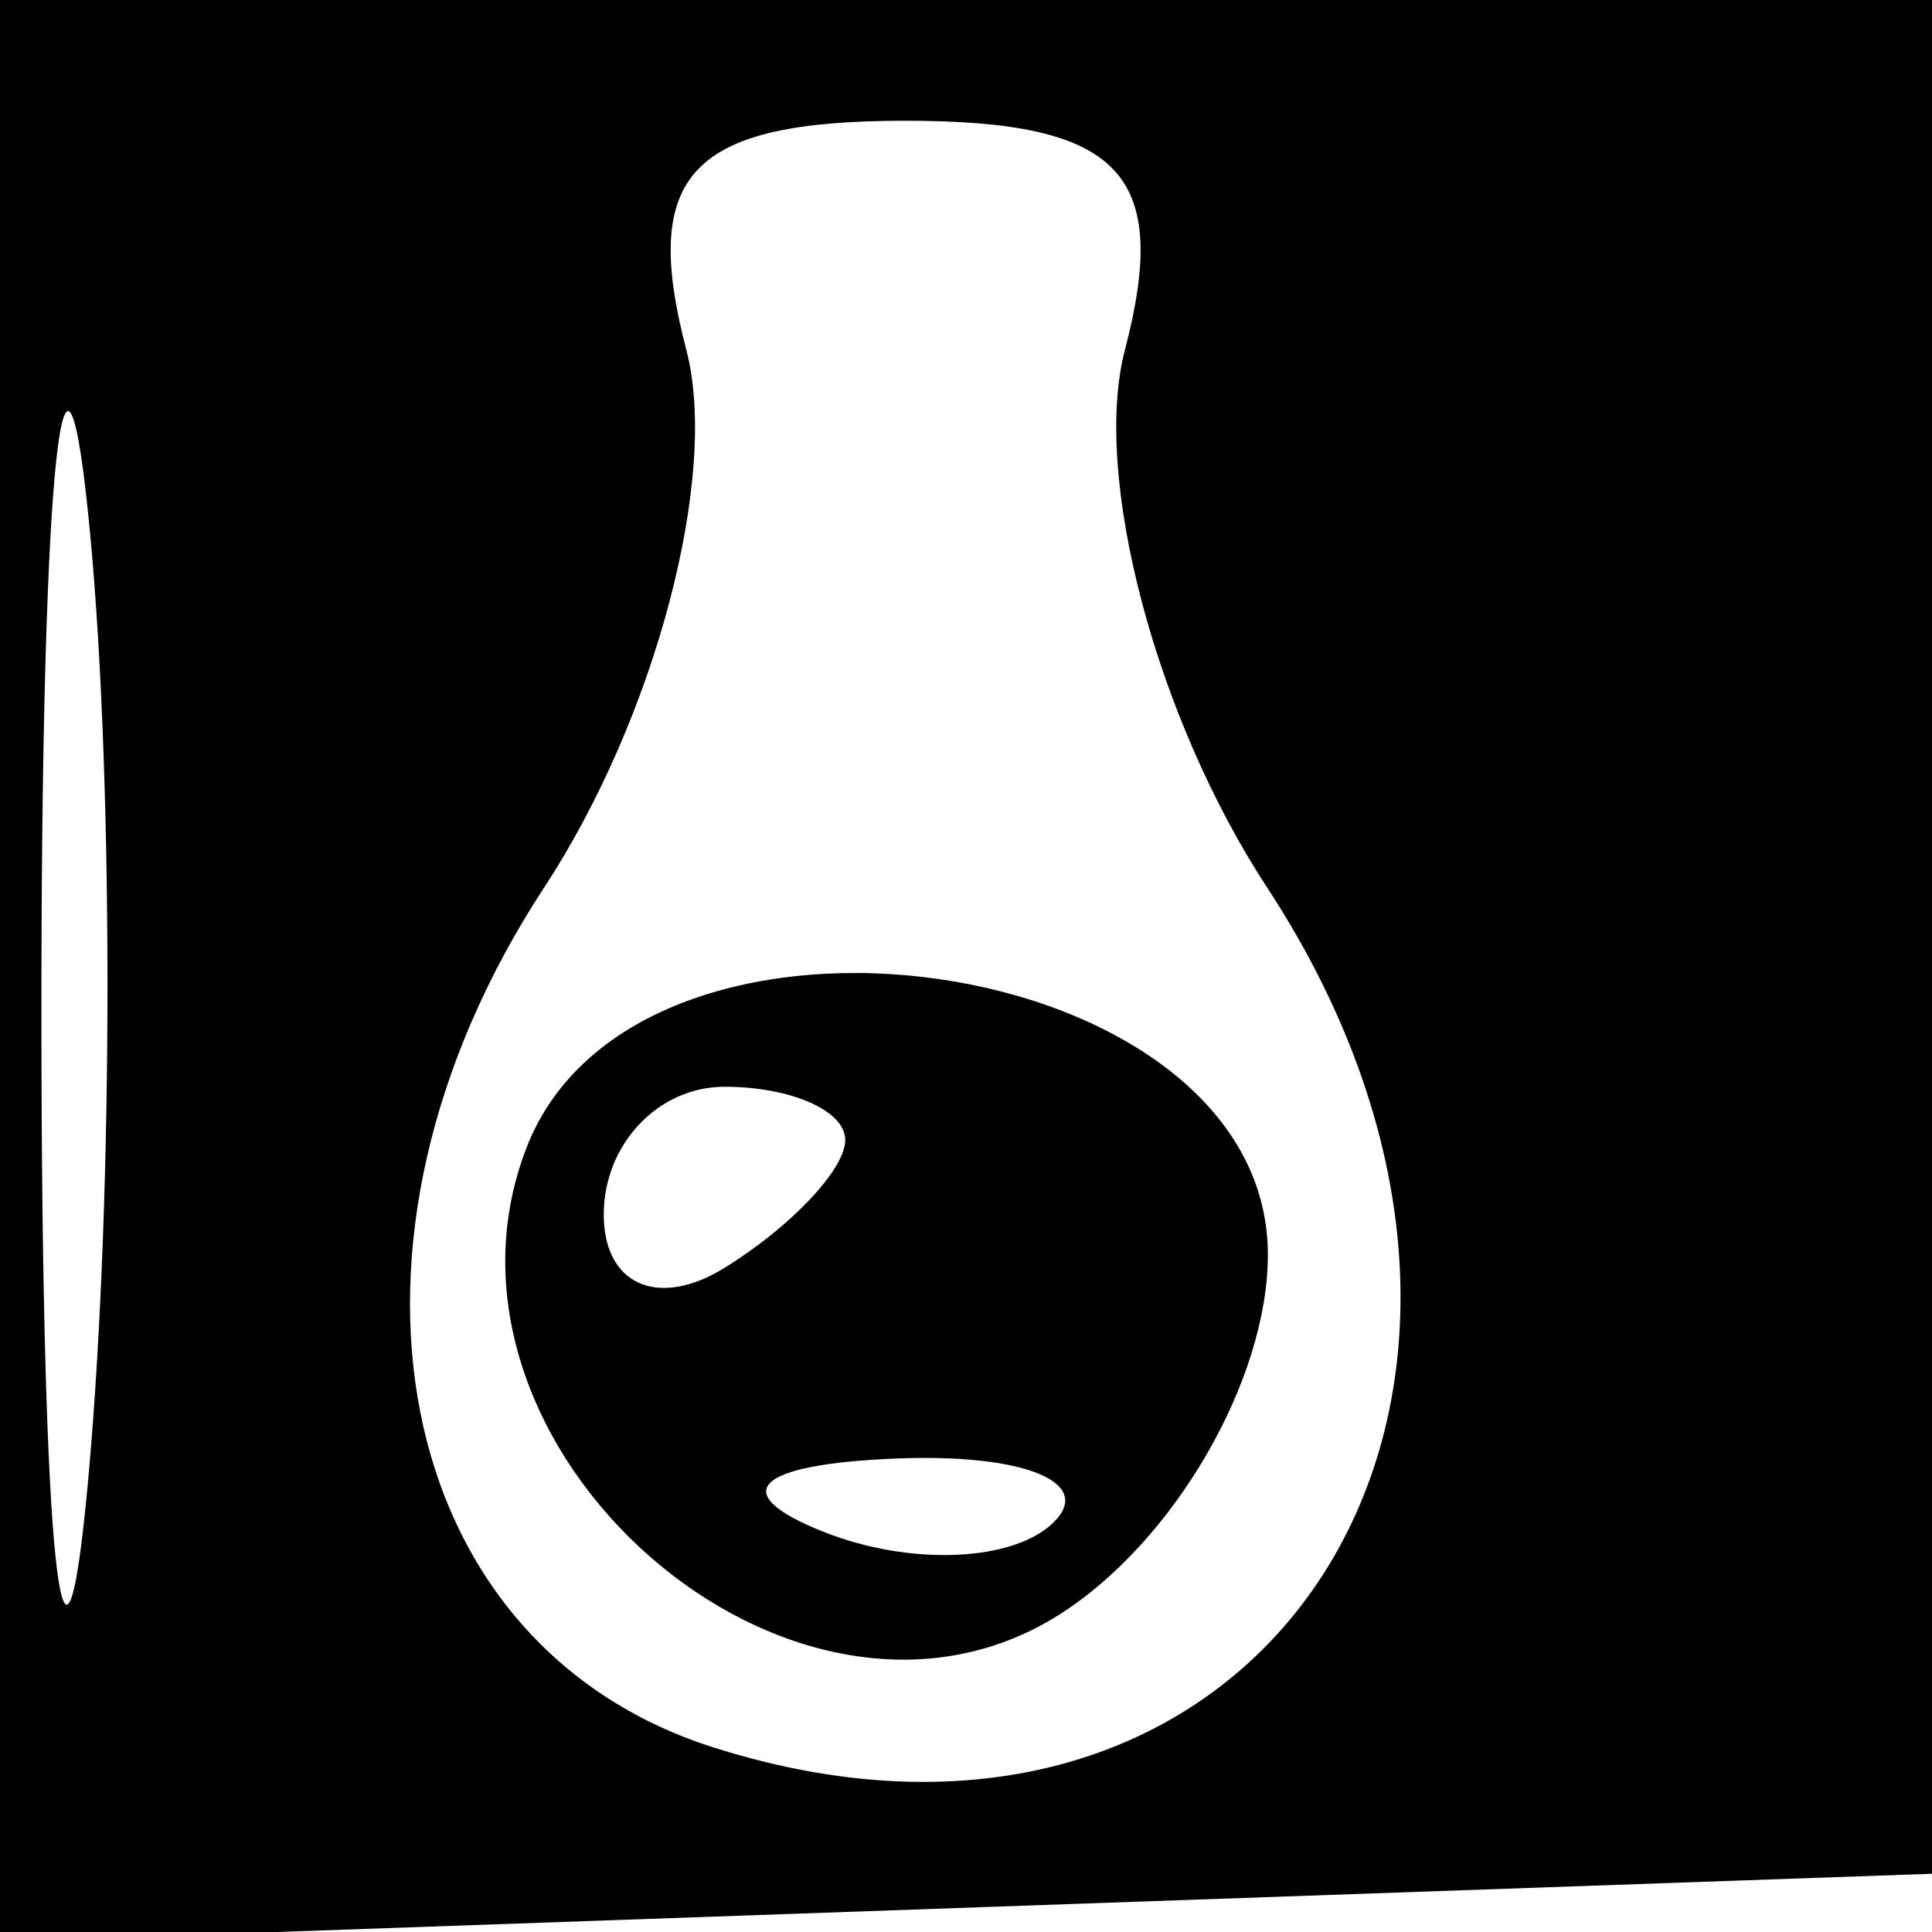 <svg xmlns="http://www.w3.org/2000/svg" width="16" height="16" viewBox="0 0 16 16" version="1.1">
	<path d="M 0 8.040 L 0 16.081 8.250 15.790 L 16.500 15.500 16.792 7.750 L 17.084 0 8.542 0 L 0 0 0 8.040 M 0.343 8.500 C 0.346 12.900, 0.522 14.576, 0.733 12.224 C 0.945 9.872, 0.942 6.272, 0.727 4.224 C 0.512 2.176, 0.339 4.100, 0.343 8.500 M 5.684 2.898 C 5.957 3.942, 5.427 5.945, 4.507 7.349 C 2.577 10.294, 3.233 13.622, 5.910 14.472 C 10.478 15.921, 13.268 11.584, 10.493 7.349 C 9.573 5.945, 9.043 3.942, 9.316 2.898 C 9.698 1.438, 9.279 1, 7.500 1 C 5.721 1, 5.302 1.438, 5.684 2.898 M 4.358 9.511 C 3.407 11.989, 6.571 14.760, 8.769 13.374 C 9.721 12.773, 10.500 11.431, 10.500 10.391 C 10.500 7.868, 5.275 7.119, 4.358 9.511 M 5 10.059 C 5 10.641, 5.450 10.840, 6 10.500 C 6.550 10.160, 7 9.684, 7 9.441 C 7 9.198, 6.550 9, 6 9 C 5.450 9, 5 9.477, 5 10.059 M 6.813 12.683 C 7.534 12.972, 8.397 12.936, 8.729 12.604 C 9.061 12.272, 8.471 12.036, 7.417 12.079 C 6.252 12.127, 6.015 12.364, 6.813 12.683" stroke="none" fill="black" fill-rule="evenodd"/>
</svg>